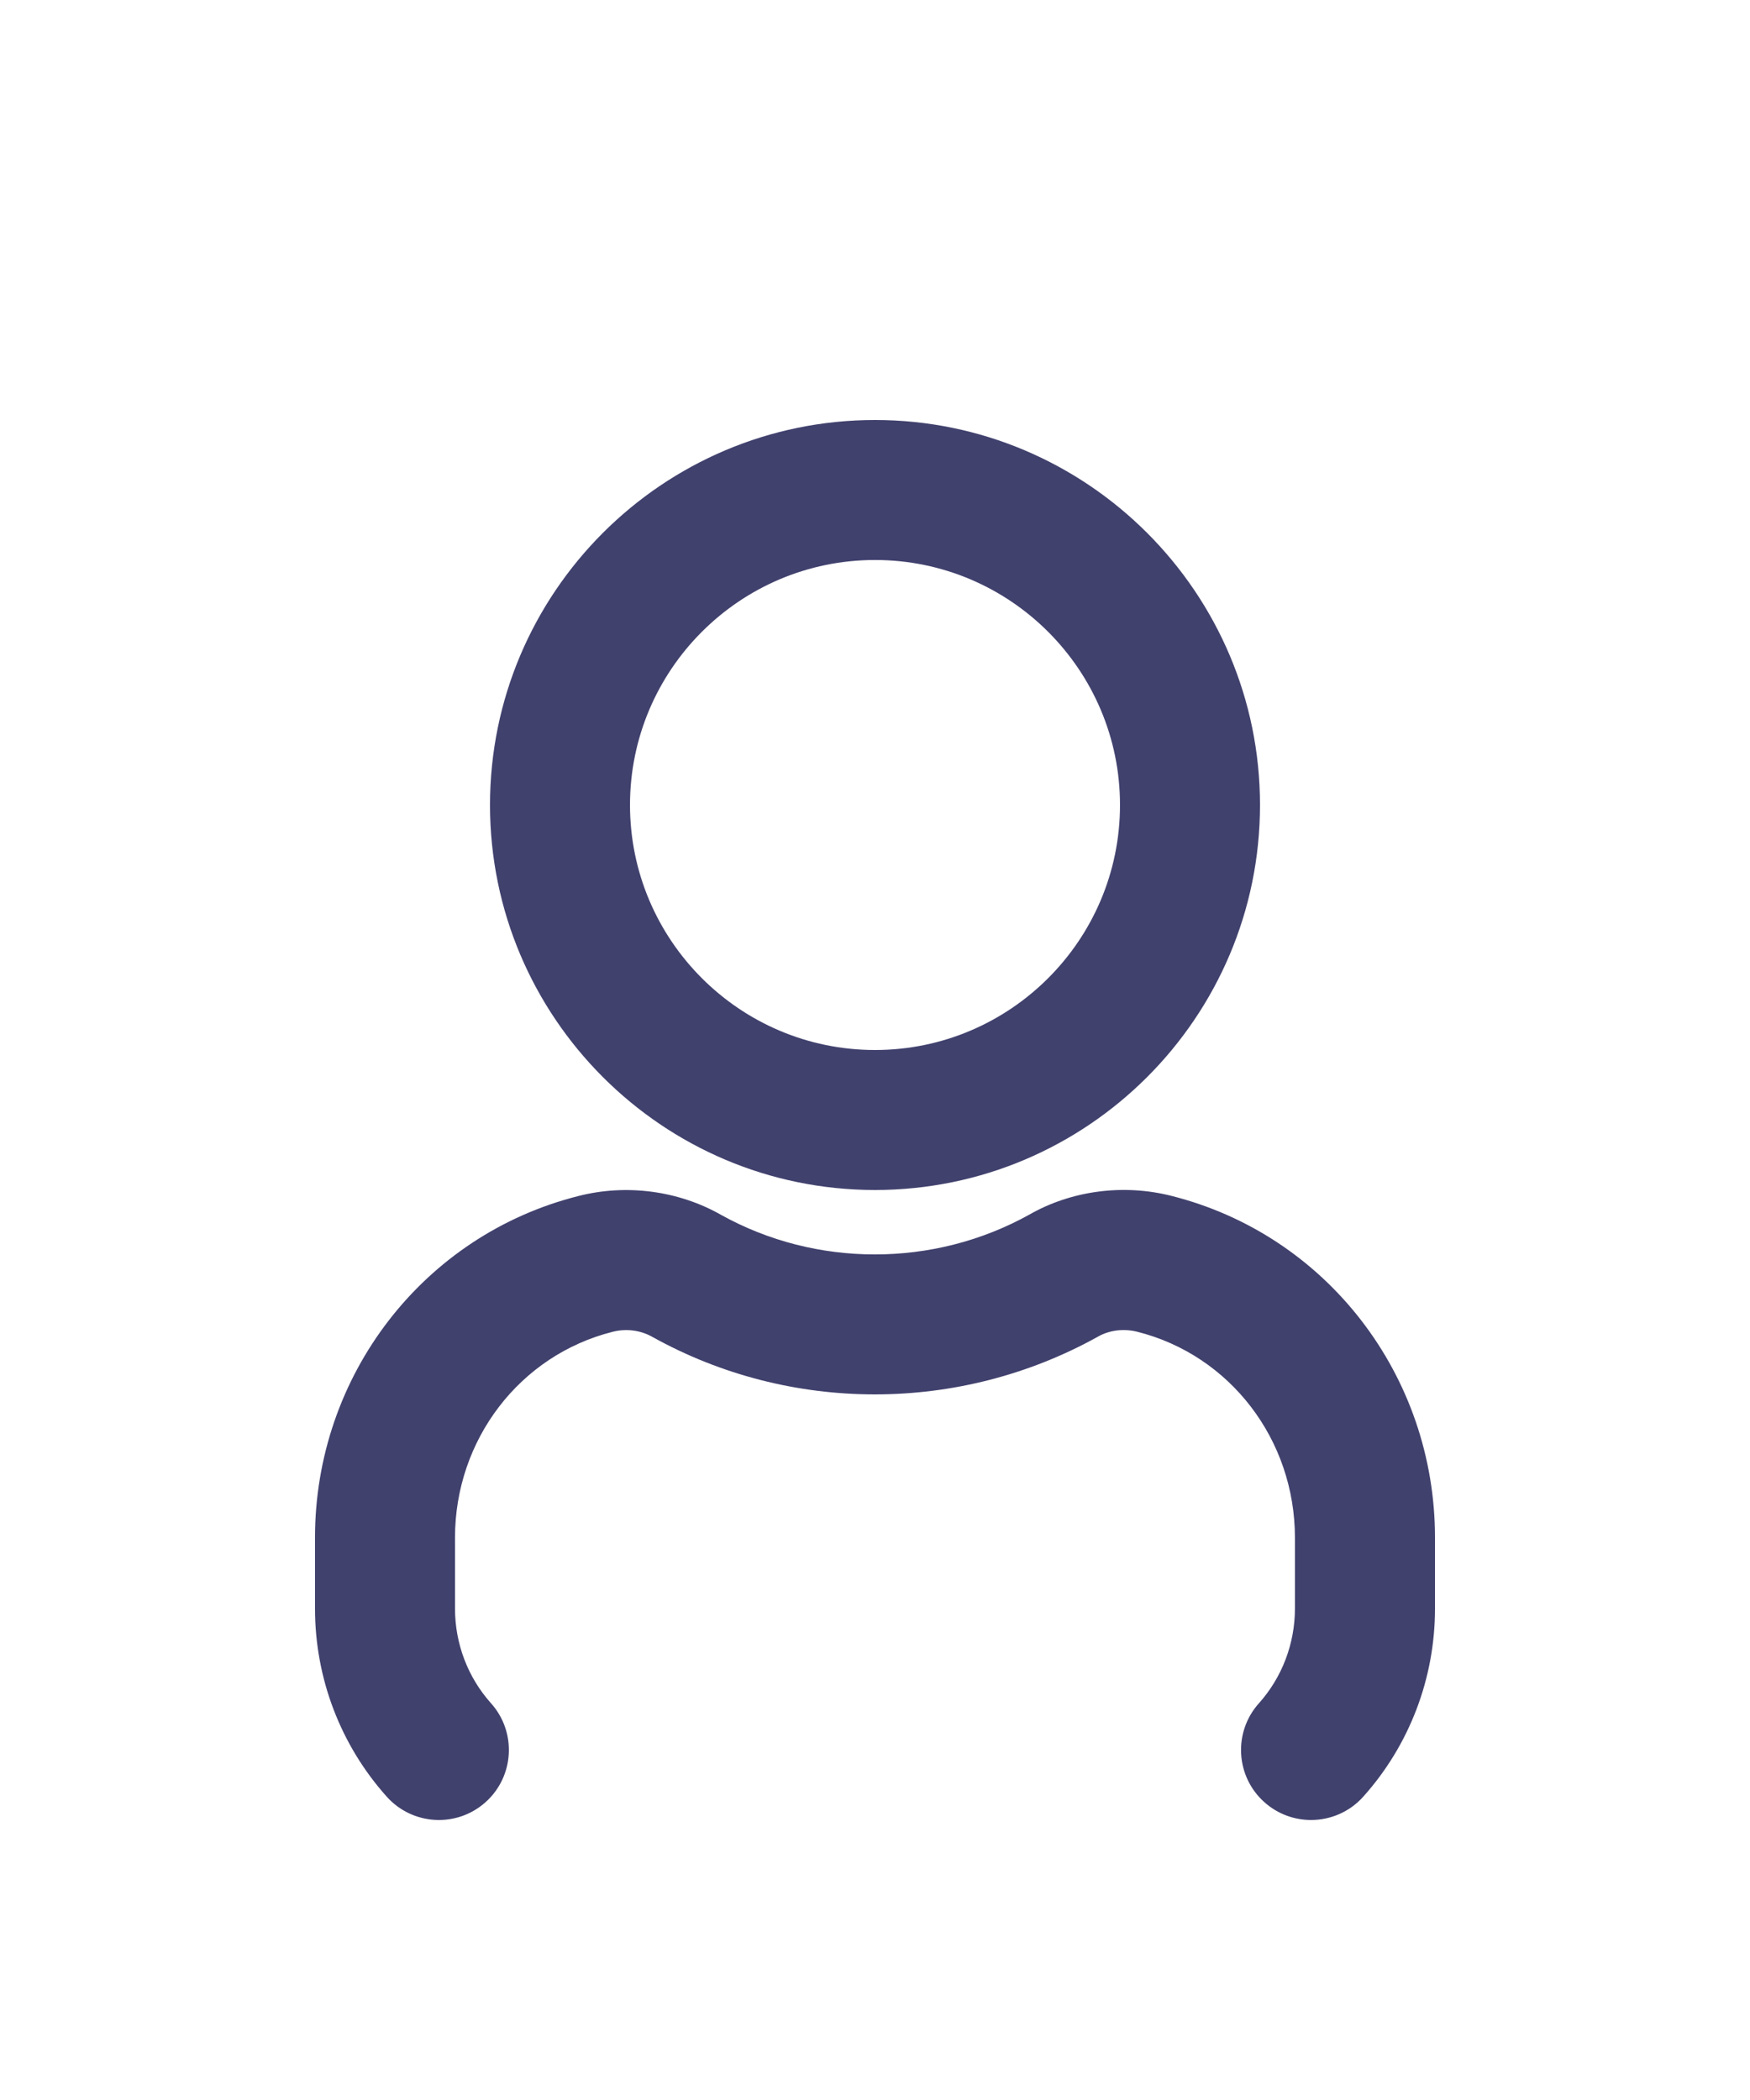 <svg width="25" height="30" viewBox="0 0 25 30" fill="none" xmlns="http://www.w3.org/2000/svg">
<g filter="url(#filter0_d_477_5578)">
<path d="M12.5 13C15.533 13 18 10.532 18 7.5C18 4.468 15.533 2 12.5 2C9.467 2 7 4.468 7 7.5C7 10.532 9.467 13 12.5 13ZM12.5 4C14.43 4 16 5.57 16 7.5C16 9.43 14.43 11 12.5 11C10.57 11 9 9.43 9 7.5C9 5.57 10.57 4 12.5 4ZM20.5 17.967V18.978C20.5 19.974 20.136 20.929 19.475 21.667C19.277 21.888 19.004 22 18.729 22C18.492 22 18.253 21.916 18.062 21.745C17.65 21.377 17.616 20.744 17.984 20.333C18.316 19.962 18.499 19.48 18.499 18.978V17.967C18.499 16.568 17.572 15.358 16.246 15.025C16.054 14.977 15.849 15.001 15.685 15.095C13.704 16.197 11.286 16.191 9.324 15.101C9.151 15.002 8.947 14.977 8.755 15.025C7.426 15.358 6.5 16.568 6.5 17.967V18.978C6.5 19.481 6.683 19.962 7.015 20.333C7.383 20.744 7.348 21.377 6.937 21.745C6.525 22.114 5.893 22.078 5.525 21.667C4.864 20.929 4.5 19.974 4.5 18.978V17.967C4.5 15.65 6.049 13.642 8.267 13.085C8.954 12.91 9.698 13.011 10.306 13.358C11.655 14.106 13.336 14.112 14.704 13.352C15.303 13.009 16.047 12.909 16.735 13.084C18.951 13.642 20.5 15.649 20.5 17.967Z" fill="#41416E"/>
</g>
<defs>
<filter id="filter0_d_477_5578" x="-3.5" y="0" width="32" height="32" filterUnits="userSpaceOnUse" color-interpolation-filters="sRGB">
<feFlood flood-opacity="0" result="BackgroundImageFix"/>
<feColorMatrix in="SourceAlpha" type="matrix" values="0 0 0 0 0 0 0 0 0 0 0 0 0 0 0 0 0 0 127 0" result="hardAlpha"/>
<feOffset dy="4"/>
<feGaussianBlur stdDeviation="2"/>
<feComposite in2="hardAlpha" operator="out"/>
<feColorMatrix type="matrix" values="0 0 0 0 0 0 0 0 0 0 0 0 0 0 0 0 0 0 0.25 0"/>
<feBlend mode="normal" in2="BackgroundImageFix" result="effect1_dropShadow_477_5578"/>
<feBlend mode="normal" in="SourceGraphic" in2="effect1_dropShadow_477_5578" result="shape"/>
</filter>
</defs>
</svg>
